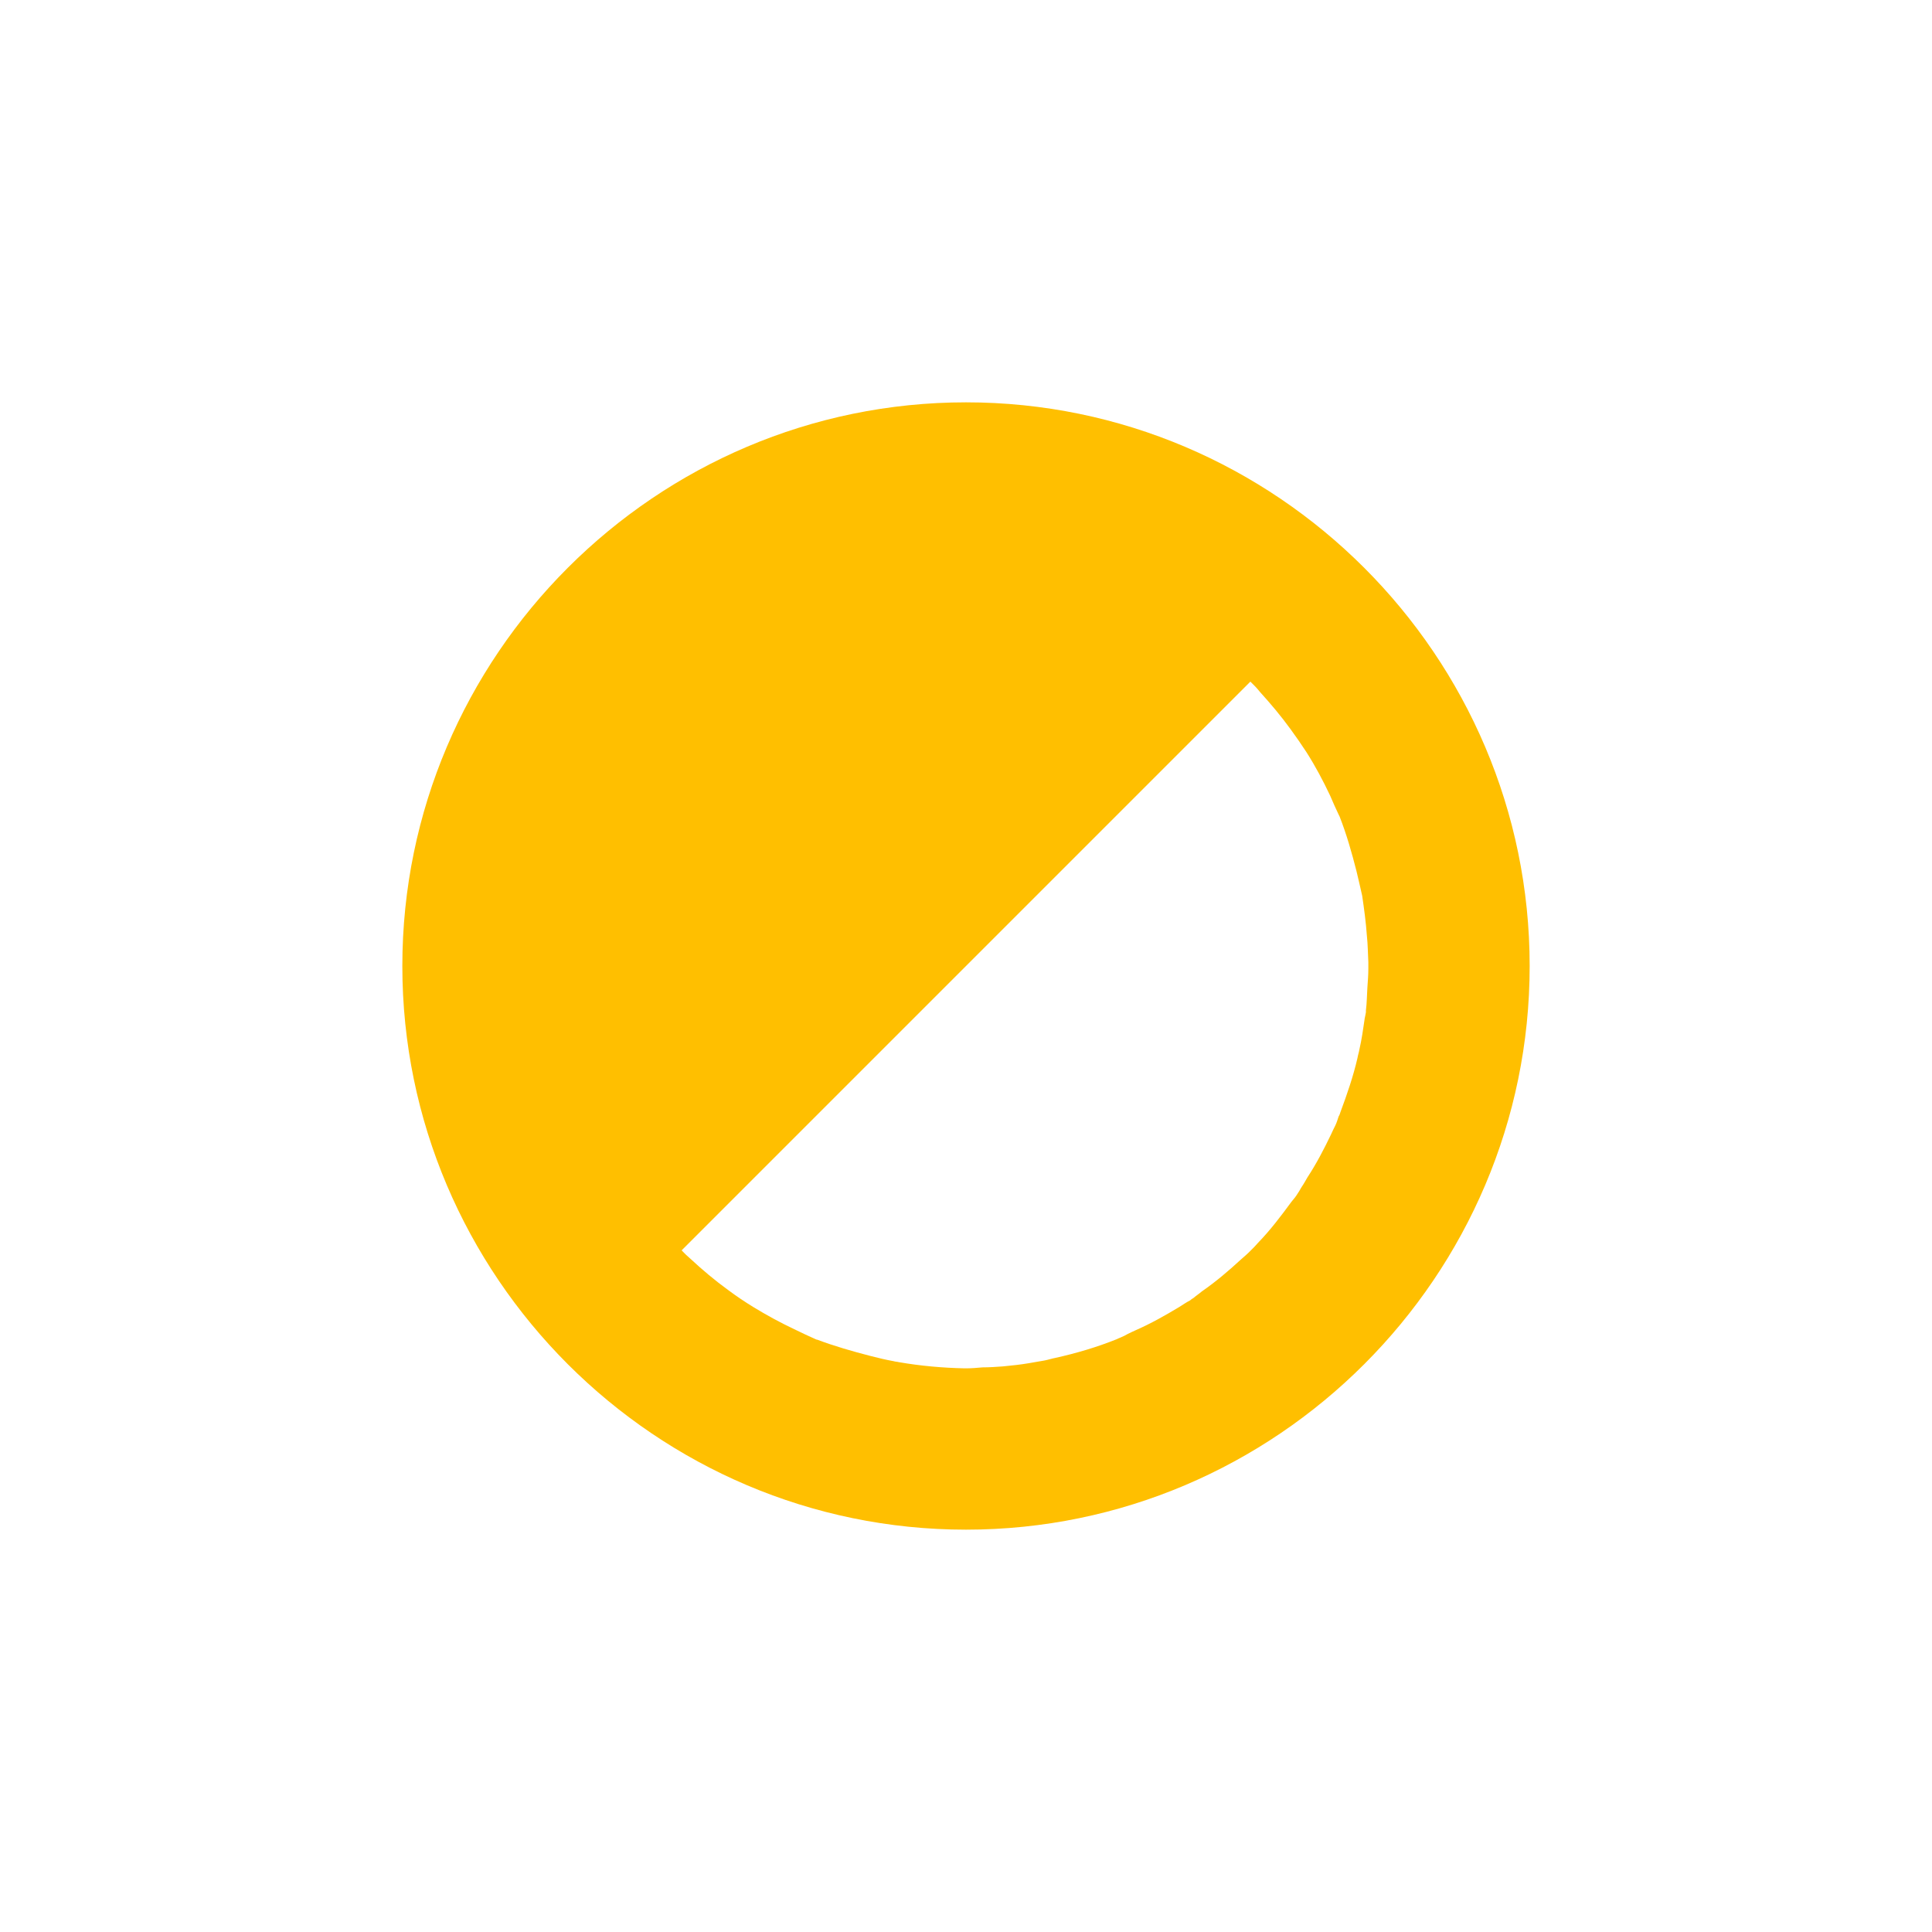 <svg xmlns="http://www.w3.org/2000/svg" xmlns:xlink="http://www.w3.org/1999/xlink" width="16" height="16" viewBox="0 0 16 16" version="1.1">
<g id="surface1">
<path style=" stroke:none;fill-rule:nonzero;fill:rgb(100%,74.902%,0%);fill-opacity:1;" d="M 8 3.332 C 5.43 3.332 3.332 5.43 3.332 8 C 3.332 10.57 5.43 12.668 8 12.668 C 10.57 12.668 12.668 10.57 12.668 8 C 12.668 5.43 10.57 3.332 8 3.332 Z M 10.355 5.645 C 10.383 5.672 10.41 5.699 10.434 5.73 C 10.523 5.828 10.609 5.93 10.688 6.039 C 10.734 6.102 10.777 6.164 10.82 6.23 C 10.895 6.348 10.957 6.465 11.016 6.59 C 11.039 6.645 11.062 6.695 11.086 6.746 L 11.094 6.762 C 11.152 6.91 11.195 7.062 11.234 7.215 C 11.25 7.281 11.266 7.352 11.281 7.418 C 11.297 7.527 11.312 7.637 11.32 7.75 C 11.328 7.824 11.328 7.895 11.332 7.969 C 11.332 7.98 11.332 7.988 11.332 8 C 11.332 8.008 11.332 8.016 11.332 8.02 C 11.332 8.074 11.328 8.125 11.324 8.18 C 11.32 8.242 11.32 8.305 11.312 8.367 C 11.312 8.367 11.312 8.371 11.312 8.371 L 11.312 8.383 C 11.309 8.402 11.305 8.418 11.301 8.438 L 11.301 8.441 C 11.289 8.523 11.277 8.609 11.258 8.691 C 11.254 8.715 11.246 8.738 11.242 8.762 C 11.207 8.914 11.156 9.062 11.102 9.207 C 11.098 9.219 11.094 9.234 11.086 9.246 C 11.078 9.27 11.07 9.297 11.059 9.32 C 11.047 9.344 11.035 9.367 11.023 9.395 C 10.965 9.516 10.902 9.637 10.828 9.75 C 10.812 9.777 10.797 9.805 10.781 9.828 C 10.77 9.844 10.762 9.863 10.75 9.879 C 10.734 9.906 10.715 9.93 10.695 9.953 C 10.609 10.07 10.52 10.188 10.418 10.293 C 10.398 10.316 10.379 10.336 10.359 10.355 C 10.332 10.383 10.305 10.406 10.273 10.434 C 10.172 10.527 10.066 10.617 9.953 10.695 C 9.93 10.715 9.906 10.73 9.883 10.75 C 9.875 10.754 9.863 10.762 9.855 10.77 C 9.824 10.785 9.797 10.805 9.766 10.824 C 9.648 10.895 9.531 10.961 9.406 11.016 C 9.383 11.027 9.363 11.035 9.34 11.047 C 9.32 11.059 9.297 11.07 9.277 11.078 C 9.266 11.082 9.258 11.086 9.25 11.09 C 9.086 11.156 8.914 11.207 8.738 11.246 L 8.719 11.25 C 8.688 11.258 8.66 11.266 8.633 11.27 C 8.598 11.277 8.562 11.281 8.523 11.289 C 8.453 11.301 8.379 11.309 8.305 11.316 C 8.25 11.32 8.191 11.324 8.137 11.324 C 8.09 11.328 8.047 11.332 8 11.332 C 7.996 11.332 7.992 11.332 7.988 11.332 C 7.805 11.328 7.625 11.312 7.445 11.281 C 7.43 11.277 7.414 11.277 7.402 11.273 C 7.34 11.262 7.273 11.246 7.211 11.23 C 7.059 11.191 6.91 11.148 6.766 11.094 L 6.762 11.094 C 6.699 11.066 6.641 11.039 6.578 11.008 C 6.461 10.953 6.348 10.891 6.238 10.824 C 6.168 10.781 6.098 10.734 6.031 10.684 C 5.922 10.605 5.816 10.516 5.715 10.422 C 5.691 10.402 5.668 10.379 5.645 10.355 Z M 10.355 5.645 "/>
</g>
</svg>

